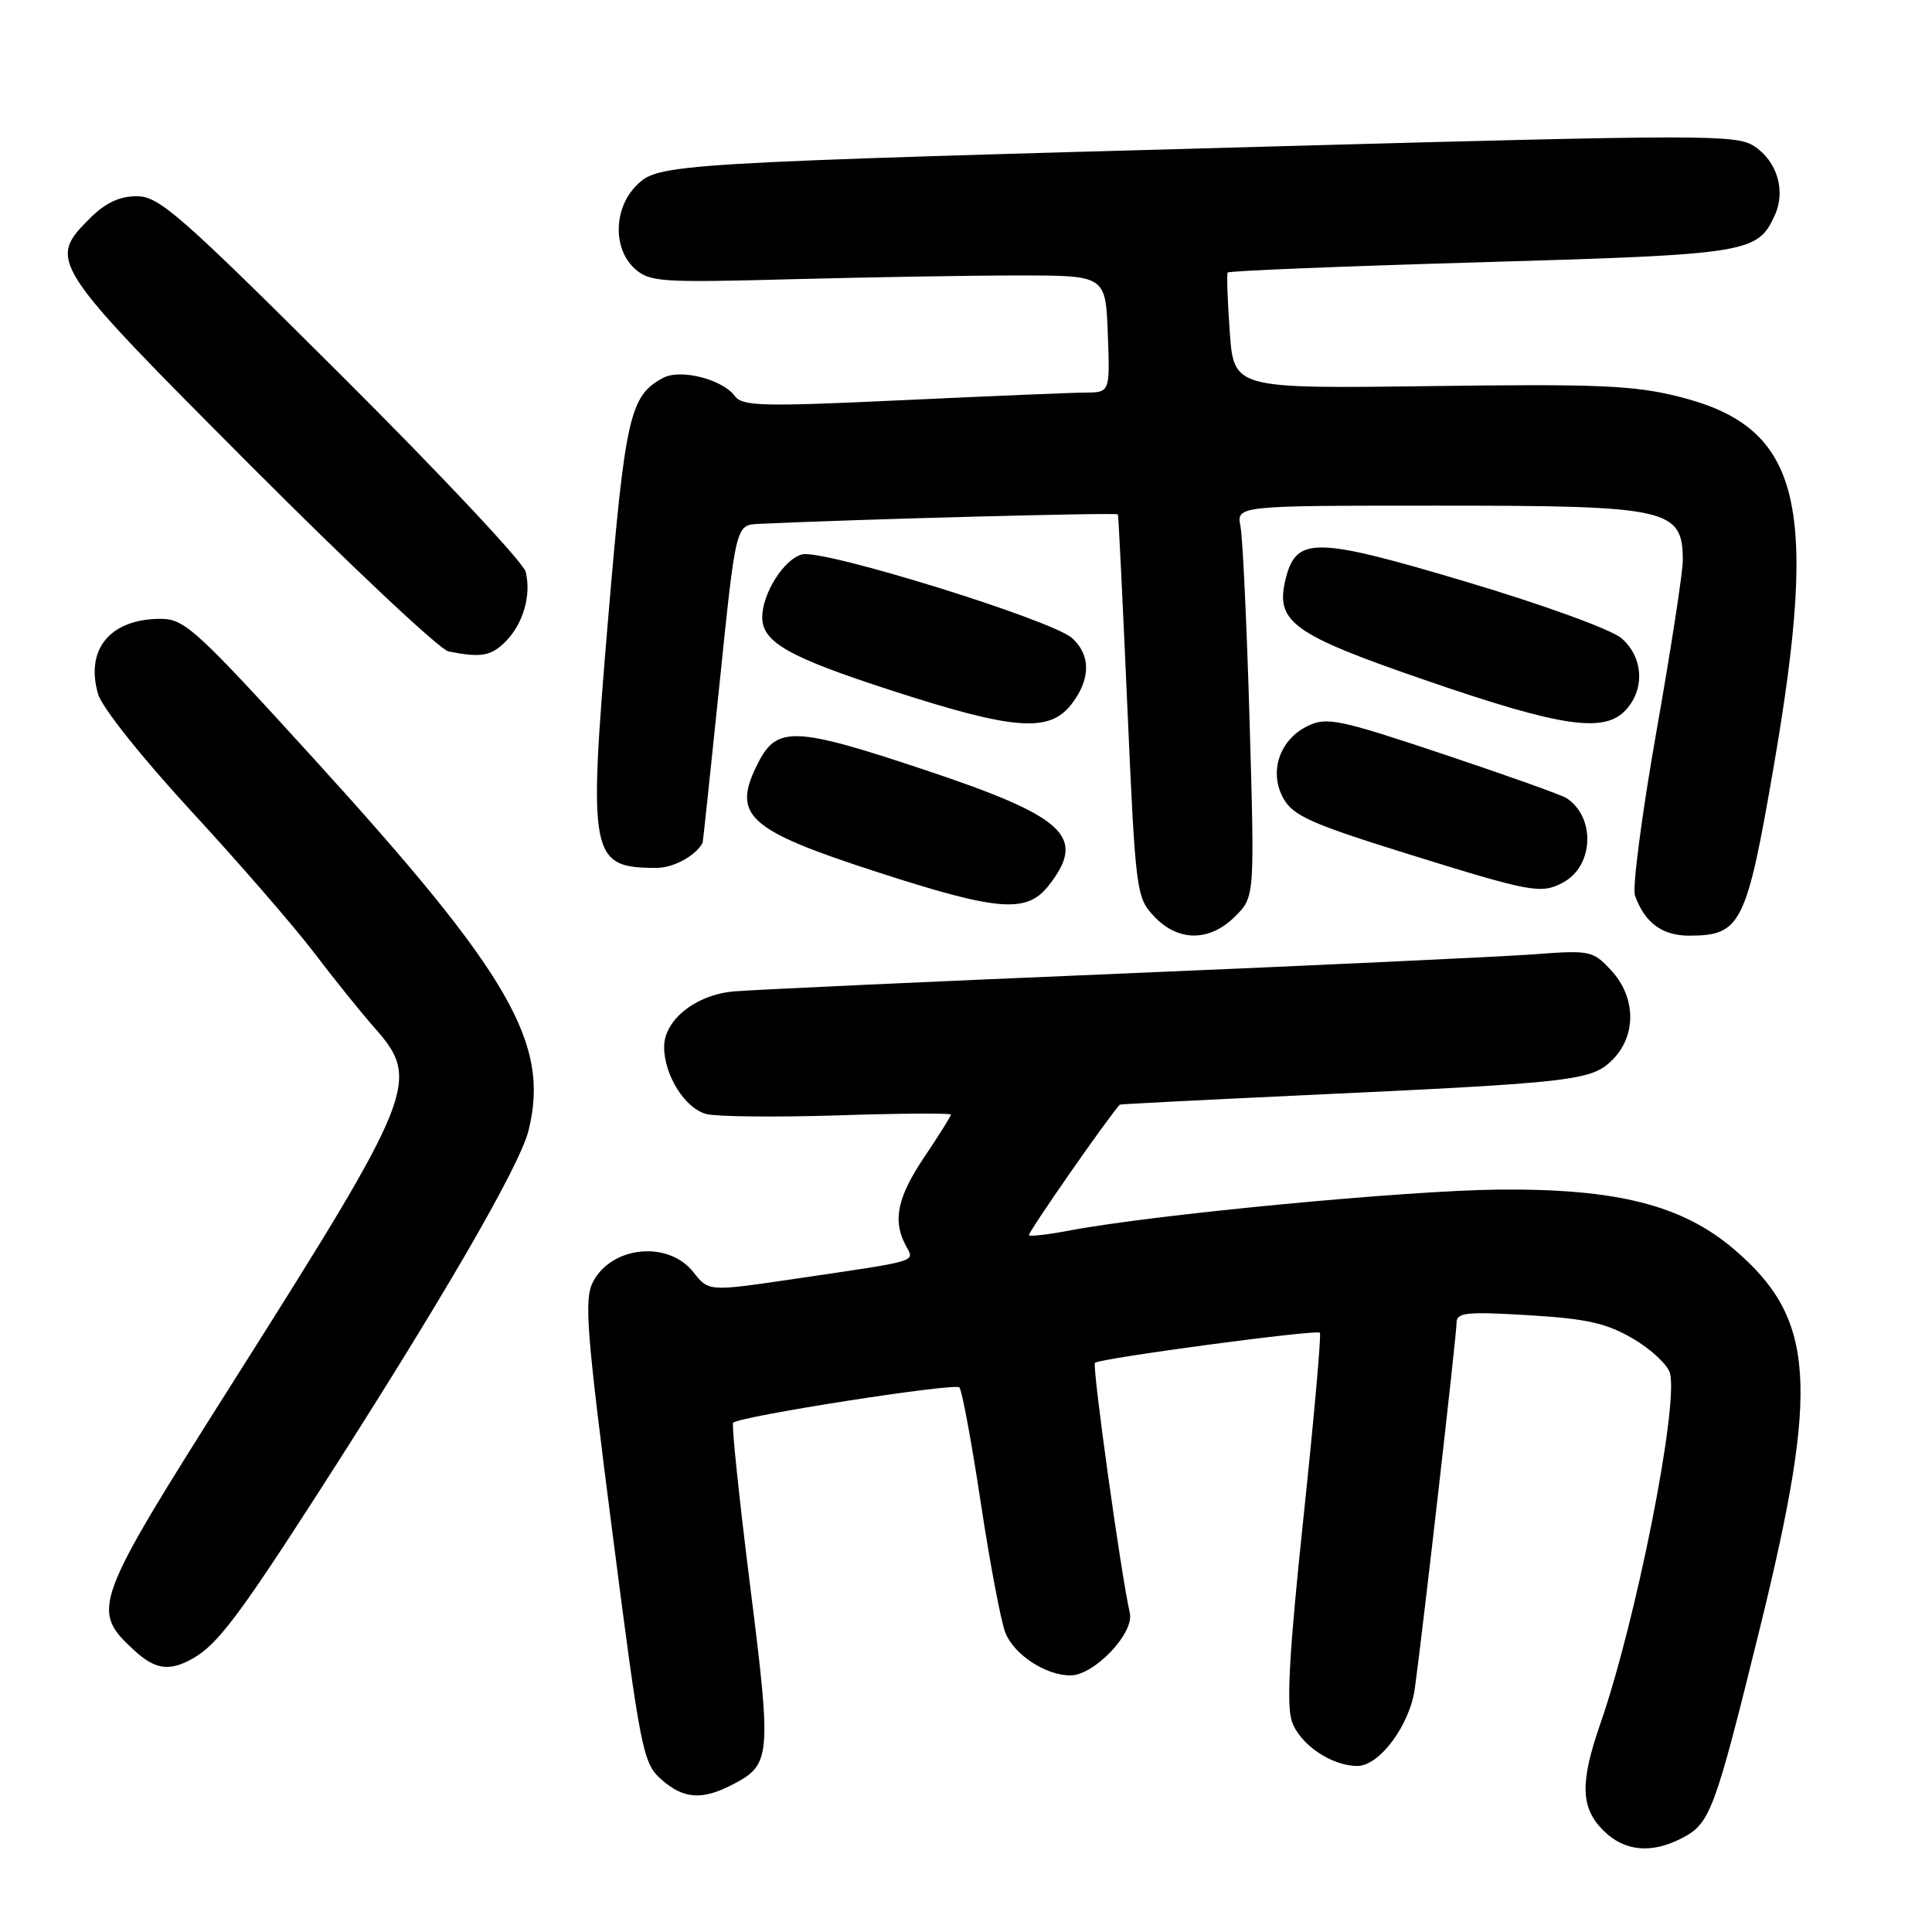 <?xml version="1.0" encoding="UTF-8" standalone="no"?>
<!DOCTYPE svg PUBLIC "-//W3C//DTD SVG 1.1//EN" "http://www.w3.org/Graphics/SVG/1.1/DTD/svg11.dtd" >
<svg xmlns="http://www.w3.org/2000/svg" xmlns:xlink="http://www.w3.org/1999/xlink" version="1.1" viewBox="0 0 256 256">
 <g >
 <path fill="currentColor"
d=" M 222.85 243.57 C 226.62 241.63 227.20 240.06 233.19 215.76 C 241.13 183.52 240.54 174.75 229.81 165.57 C 222.93 159.68 214.23 157.47 198.50 157.63 C 186.26 157.75 152.85 160.94 141.72 163.05 C 138.95 163.58 136.53 163.86 136.34 163.68 C 136.11 163.44 146.75 148.14 148.38 146.37 C 148.45 146.30 159.53 145.74 173.00 145.11 C 208.67 143.45 210.89 143.20 213.66 140.43 C 216.86 137.23 216.79 132.14 213.49 128.58 C 211.06 125.96 210.71 125.89 203.24 126.45 C 198.98 126.77 174.35 127.92 148.50 129.01 C 122.65 130.09 99.56 131.16 97.19 131.37 C 92.16 131.83 88.00 135.16 88.00 138.72 C 88.00 142.48 90.79 146.91 93.62 147.62 C 95.03 147.97 102.90 148.05 111.10 147.79 C 119.29 147.52 126.00 147.48 126.00 147.69 C 126.00 147.91 124.42 150.42 122.50 153.28 C 118.90 158.63 118.24 161.72 120.02 165.04 C 121.20 167.25 122.10 166.98 105.20 169.47 C 93.90 171.14 93.90 171.14 91.88 168.57 C 88.56 164.35 81.04 165.09 78.57 169.87 C 77.38 172.17 77.71 176.37 81.14 203.00 C 84.87 231.97 85.19 233.61 87.59 235.75 C 90.54 238.38 92.99 238.57 97.02 236.49 C 102.18 233.82 102.26 232.90 99.38 210.00 C 97.93 198.41 96.92 188.75 97.15 188.52 C 98.00 187.66 126.53 183.21 127.12 183.84 C 127.47 184.20 128.73 191.03 129.94 199.00 C 131.14 206.97 132.61 214.76 133.20 216.30 C 134.33 219.23 138.54 222.00 141.84 222.00 C 144.98 222.00 150.31 216.41 149.71 213.75 C 148.52 208.53 144.69 180.98 145.09 180.58 C 145.68 179.99 174.40 176.14 174.89 176.59 C 175.10 176.78 174.12 187.79 172.72 201.06 C 170.83 218.95 170.43 225.94 171.19 228.12 C 172.25 231.16 176.44 234.00 179.86 234.00 C 182.79 234.00 186.80 228.59 187.47 223.75 C 188.53 216.05 193.00 176.92 193.00 175.29 C 193.00 173.91 194.25 173.78 202.53 174.27 C 210.28 174.74 212.87 175.32 216.40 177.39 C 218.79 178.79 220.99 180.85 221.28 181.96 C 222.43 186.36 216.78 214.82 212.05 228.41 C 209.34 236.22 209.43 239.52 212.45 242.55 C 215.23 245.32 218.80 245.67 222.85 243.57 Z  M 25.63 219.71 C 28.79 217.91 31.75 213.99 42.04 198.00 C 58.31 172.72 68.81 154.64 70.02 149.85 C 72.92 138.33 67.66 129.20 41.78 100.75 C 25.98 83.39 24.46 82.00 21.29 82.00 C 14.62 82.00 11.28 86.00 12.99 91.95 C 13.49 93.72 18.79 100.37 25.36 107.50 C 31.68 114.35 38.99 122.78 41.61 126.23 C 44.23 129.68 47.86 134.19 49.68 136.25 C 55.76 143.14 55.04 144.95 30.96 183.00 C 12.26 212.55 11.98 213.30 17.76 218.66 C 20.58 221.26 22.47 221.52 25.63 219.71 Z  M 163.67 121.42 C 166.25 118.84 166.25 118.84 165.58 95.67 C 165.21 82.93 164.67 71.26 164.37 69.75 C 163.84 67.00 163.84 67.00 190.49 67.00 C 221.21 67.00 222.95 67.39 222.98 74.26 C 222.99 75.77 221.42 85.96 219.49 96.90 C 217.56 107.85 216.28 117.63 216.64 118.65 C 217.94 122.30 220.26 124.00 223.90 123.98 C 230.69 123.96 231.43 122.46 235.05 101.42 C 241.07 66.43 238.55 56.60 222.50 52.57 C 216.50 51.06 211.78 50.86 189.50 51.16 C 163.50 51.50 163.50 51.50 162.95 44.00 C 162.65 39.88 162.53 36.32 162.68 36.11 C 162.83 35.89 177.92 35.28 196.22 34.75 C 231.71 33.72 232.89 33.53 235.17 28.52 C 236.65 25.28 235.48 21.36 232.44 19.37 C 230.09 17.83 225.78 17.83 170.21 19.36 C 88.23 21.62 87.23 21.68 84.33 24.58 C 81.30 27.61 81.19 32.96 84.11 35.60 C 86.07 37.37 87.53 37.46 104.86 37.00 C 115.11 36.73 128.68 36.50 135.00 36.50 C 146.50 36.50 146.50 36.50 146.79 44.25 C 147.08 52.00 147.08 52.00 143.79 52.02 C 141.98 52.03 131.05 52.49 119.50 53.03 C 100.97 53.90 98.37 53.83 97.36 52.47 C 95.73 50.25 90.16 48.84 87.87 50.07 C 83.45 52.43 82.84 55.13 80.56 82.25 C 77.92 113.60 78.19 115.00 87.01 115.00 C 89.24 115.00 92.17 113.40 93.10 111.68 C 93.15 111.58 94.16 102.06 95.35 90.53 C 97.50 69.56 97.50 69.56 100.50 69.42 C 113.49 68.80 148.03 67.89 148.13 68.16 C 148.21 68.35 148.77 79.83 149.38 93.67 C 150.47 118.20 150.56 118.91 152.92 121.42 C 156.11 124.81 160.28 124.81 163.67 121.42 Z  M 138.93 117.37 C 144.05 110.86 141.25 108.25 122.46 101.99 C 105.44 96.31 102.98 96.20 100.52 100.96 C 96.86 108.04 98.88 109.92 116.20 115.54 C 132.25 120.74 136.03 121.05 138.93 117.37 Z  M 207.11 116.94 C 211.17 114.77 211.45 108.34 207.60 105.77 C 207.00 105.36 199.65 102.74 191.28 99.94 C 177.45 95.32 175.82 94.98 173.31 96.18 C 169.54 97.98 168.09 102.30 170.07 105.81 C 171.35 108.10 173.77 109.17 186.54 113.15 C 202.95 118.26 204.21 118.49 207.11 116.94 Z  M 141.93 93.37 C 144.52 90.07 144.57 86.83 142.07 84.56 C 139.40 82.15 109.12 72.75 106.29 73.46 C 103.90 74.06 101.00 78.63 101.00 81.80 C 101.00 85.10 104.53 87.09 118.19 91.51 C 134.33 96.74 138.99 97.10 141.93 93.37 Z  M 215.47 94.03 C 218.00 91.24 217.72 87.02 214.84 84.56 C 213.48 83.40 204.51 80.14 194.25 77.08 C 174.30 71.13 171.77 71.08 170.37 76.65 C 168.93 82.42 171.13 84.02 189.02 90.18 C 206.97 96.36 212.62 97.19 215.47 94.03 Z  M 66.97 85.03 C 69.33 82.67 70.43 78.85 69.65 75.75 C 69.33 74.51 58.35 62.81 45.24 49.75 C 23.84 28.42 21.07 26.00 18.13 26.00 C 15.83 26.00 13.97 26.88 11.92 28.92 C 6.29 34.56 6.52 34.92 33.18 61.66 C 46.47 74.99 58.29 86.09 59.43 86.32 C 63.74 87.17 65.06 86.94 66.97 85.03 Z "/>
</g>
</svg>